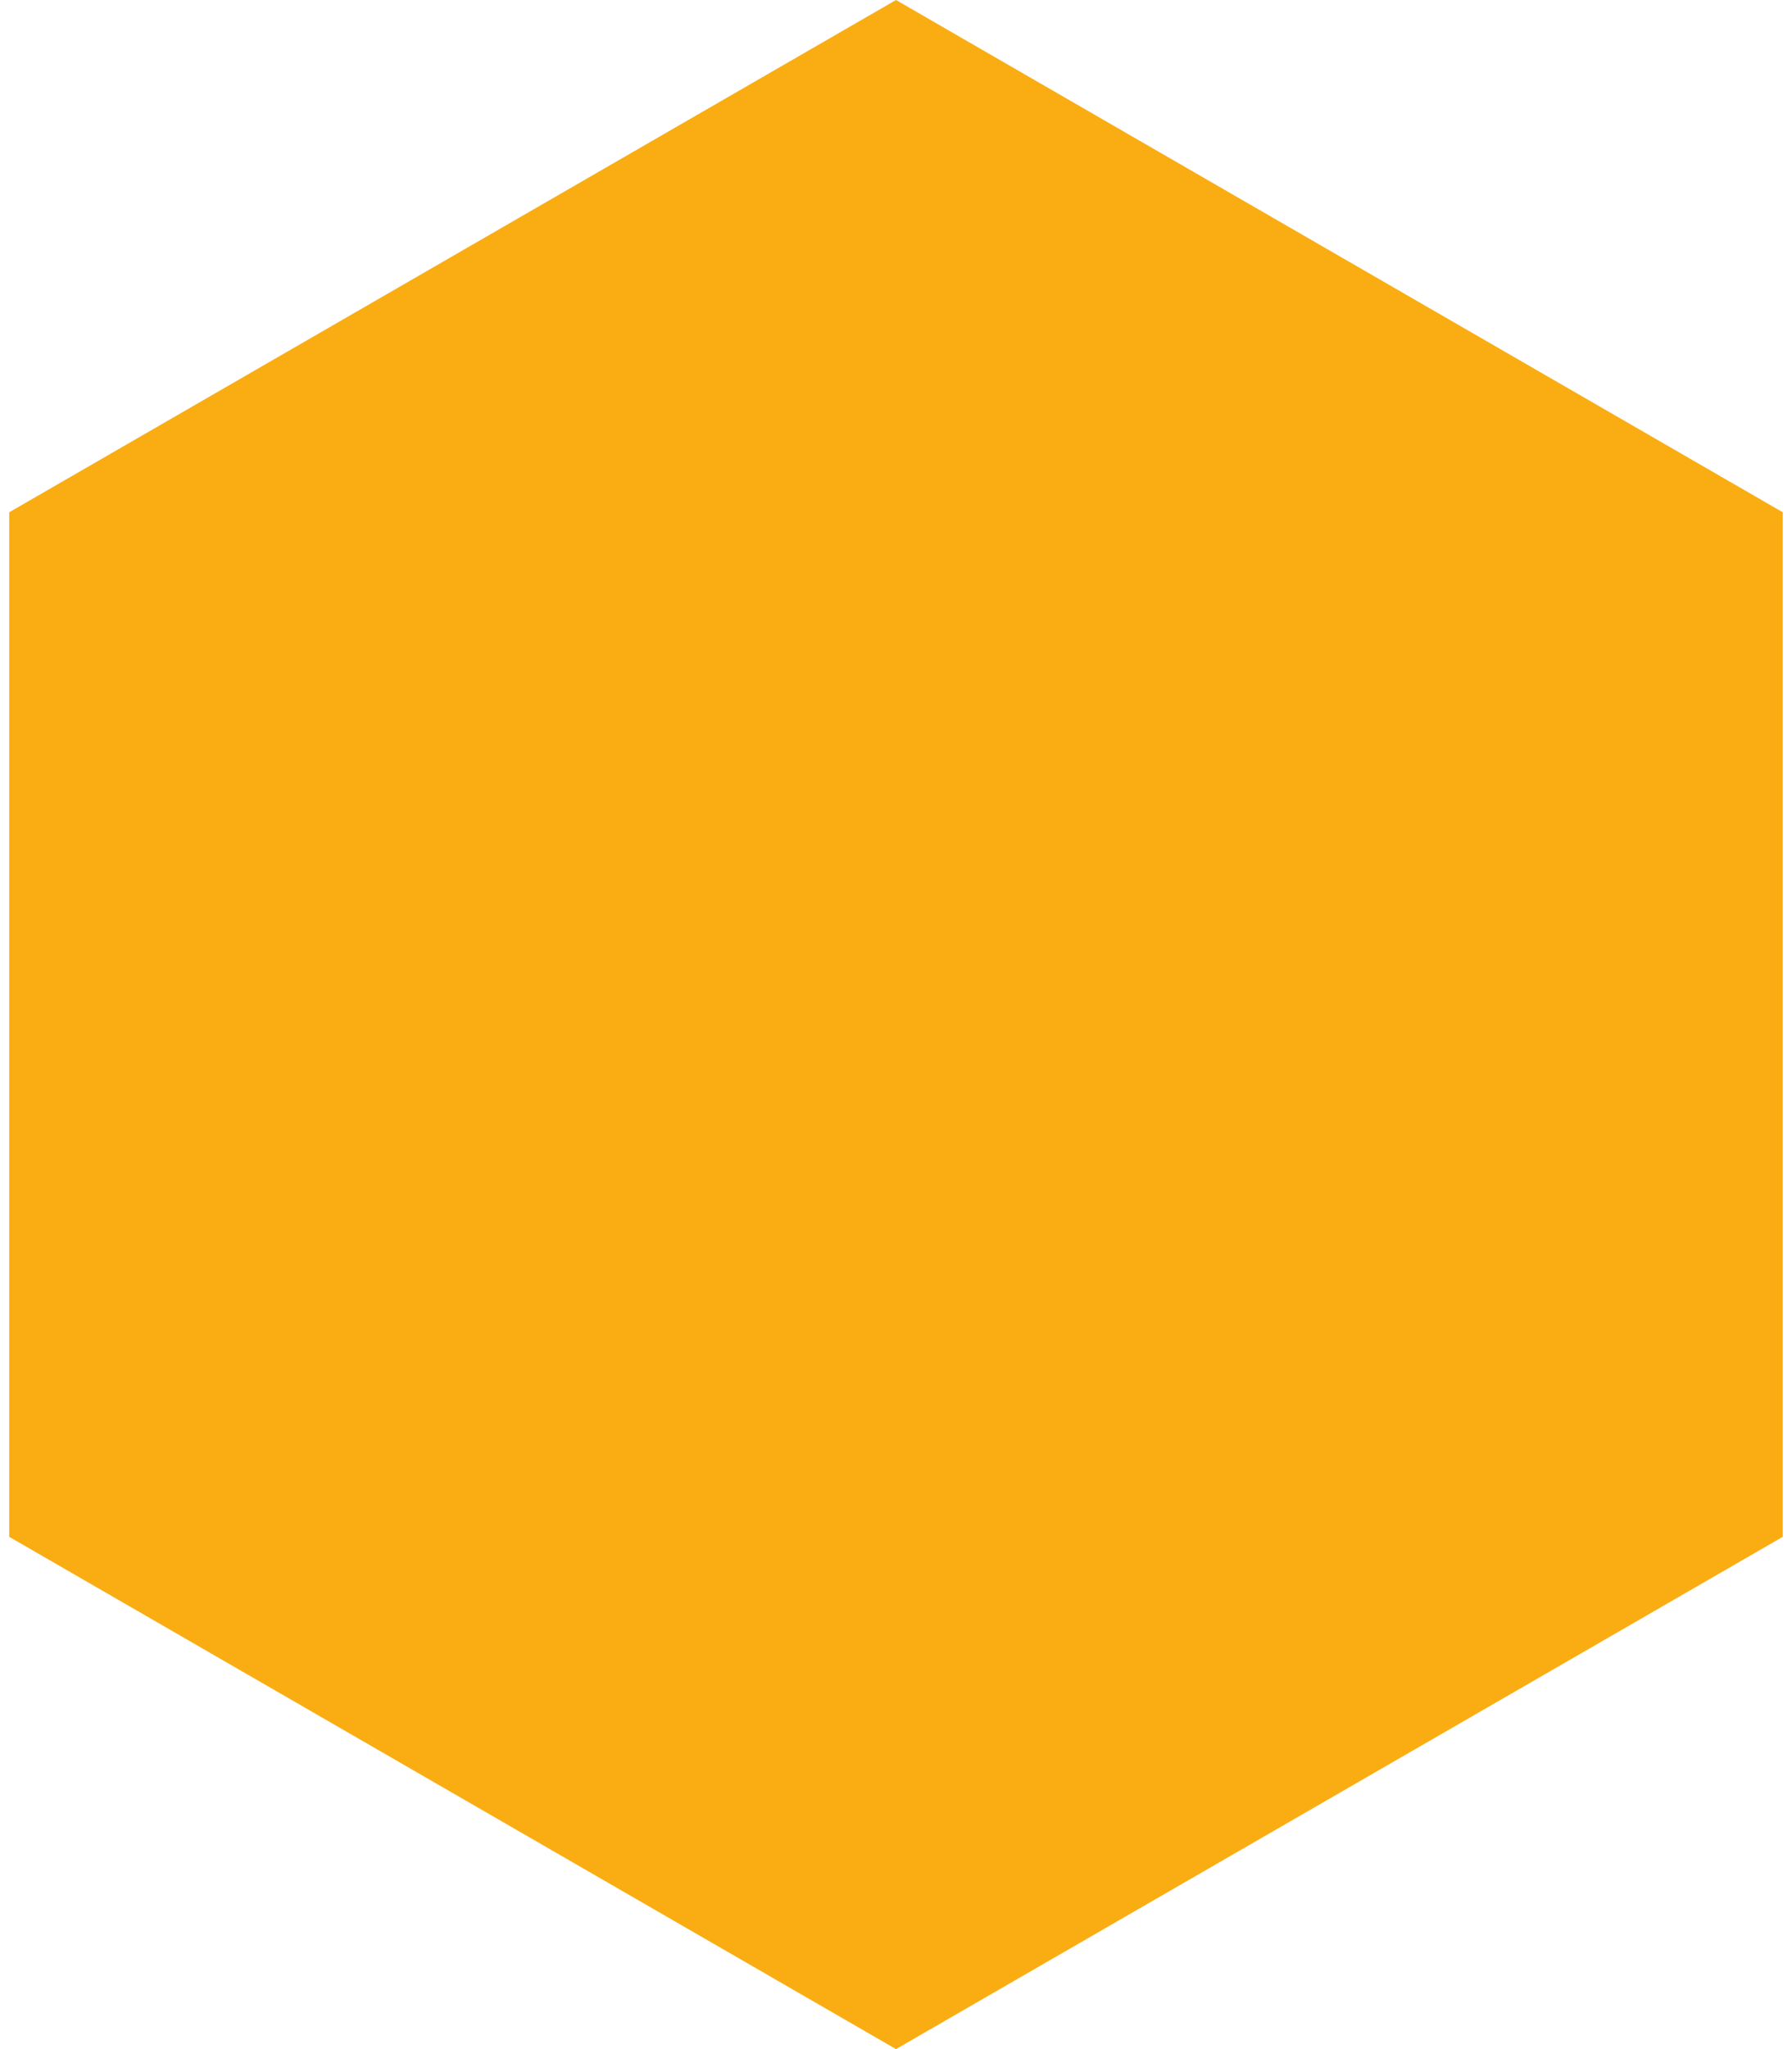<svg width="28" height="32" viewBox="0 0 28 32" fill="none" xmlns="http://www.w3.org/2000/svg">
<path fill-rule="evenodd" clip-rule="evenodd" d="M14 0L27.856 8V24L14 32L0.144 24V8L14 0Z" fill="#FAAD13"/>
</svg>
